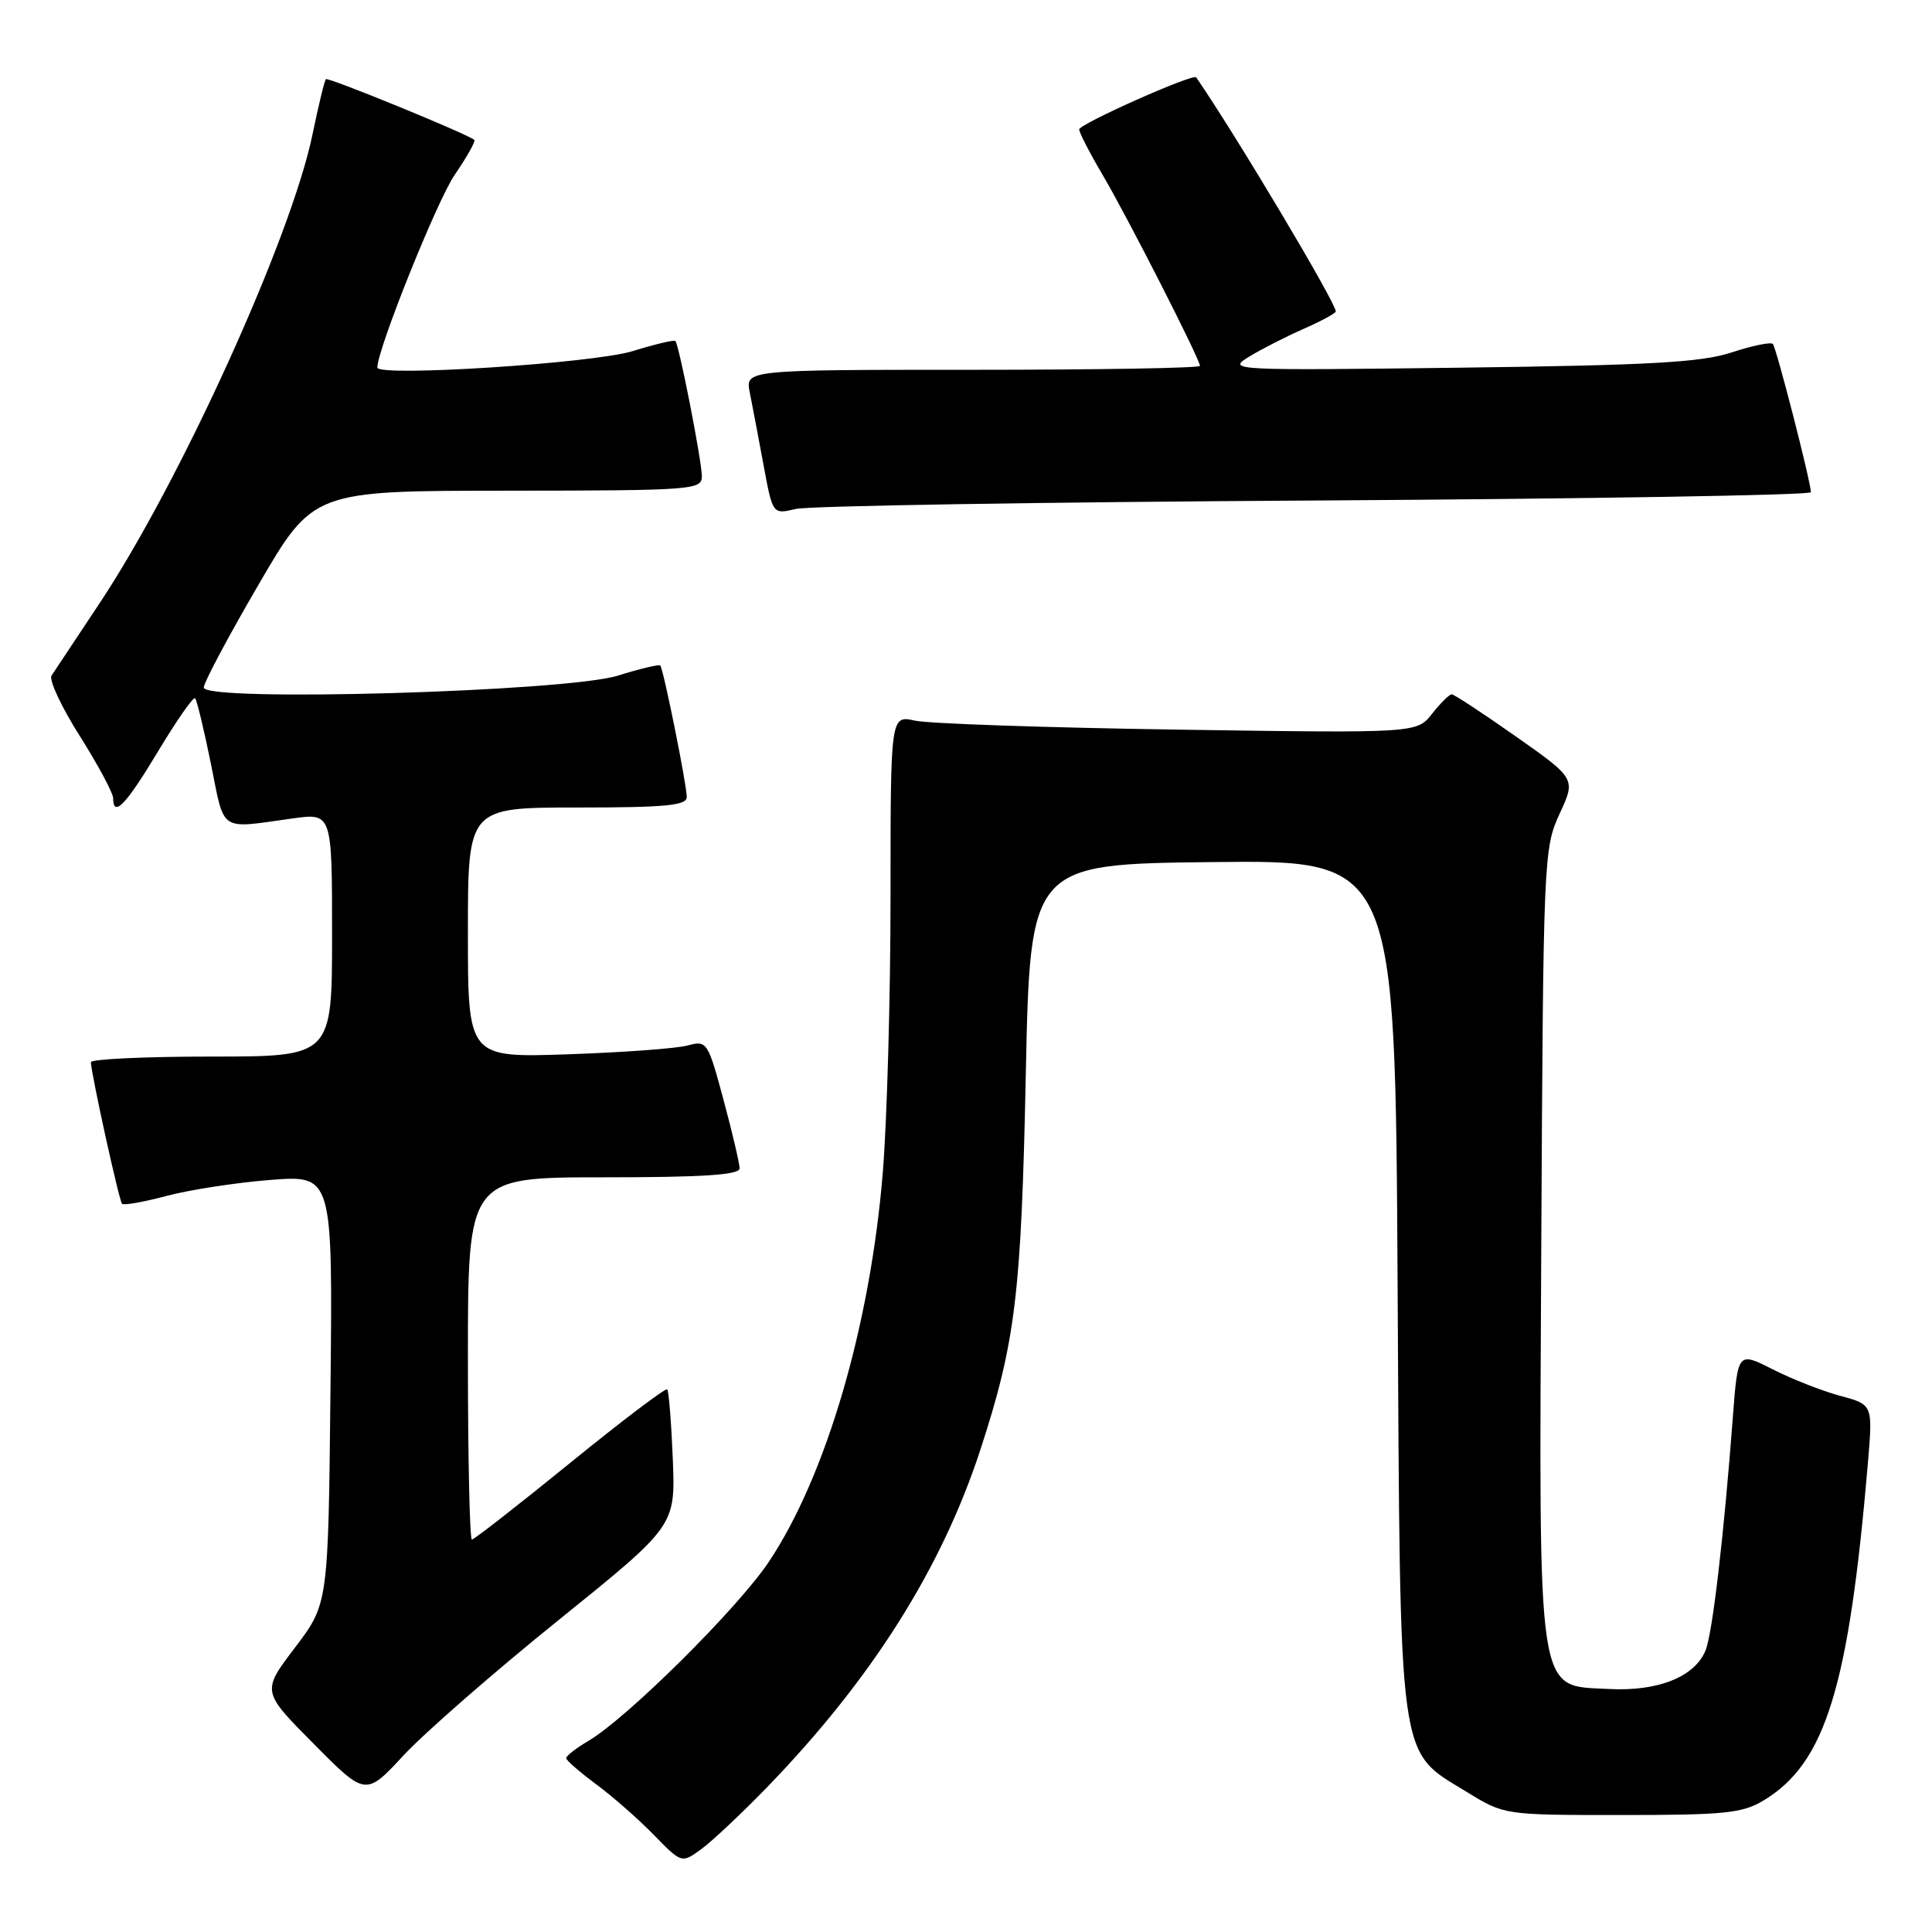 <?xml version="1.0" encoding="UTF-8" standalone="no"?>
<!DOCTYPE svg PUBLIC "-//W3C//DTD SVG 1.1//EN" "http://www.w3.org/Graphics/SVG/1.1/DTD/svg11.dtd" >
<svg xmlns="http://www.w3.org/2000/svg" xmlns:xlink="http://www.w3.org/1999/xlink" version="1.1" viewBox="0 0 256 256">
 <g >
 <path fill="currentColor"
d=" M 101.63 236.83 C 115.47 222.54 124.75 207.86 129.89 192.14 C 134.56 177.82 135.32 171.58 135.92 142.50 C 136.50 114.50 136.50 114.50 160.69 114.23 C 184.88 113.96 184.88 113.96 185.19 170.23 C 185.55 234.77 185.14 231.79 194.42 237.48 C 199.34 240.50 199.35 240.50 214.92 240.50 C 228.56 240.50 230.90 240.26 233.70 238.56 C 241.89 233.61 244.98 223.60 247.51 193.81 C 248.16 186.12 248.16 186.12 243.85 184.96 C 241.47 184.32 237.45 182.74 234.90 181.45 C 230.27 179.10 230.27 179.10 229.61 187.80 C 228.42 203.55 226.91 216.46 225.99 218.70 C 224.55 222.20 219.69 224.14 213.21 223.80 C 203.53 223.29 203.92 225.88 204.23 164.50 C 204.49 113.66 204.55 112.40 206.65 107.84 C 208.81 103.18 208.81 103.18 200.87 97.59 C 196.50 94.52 192.67 92.00 192.36 92.00 C 192.04 92.00 190.88 93.16 189.76 94.57 C 187.74 97.15 187.74 97.15 156.12 96.68 C 138.73 96.42 123.04 95.89 121.25 95.49 C 118.00 94.77 118.00 94.77 118.00 118.74 C 118.00 131.92 117.54 148.39 116.98 155.32 C 115.33 175.56 109.48 195.56 101.87 206.96 C 97.77 213.09 83.13 227.63 77.98 230.67 C 76.34 231.64 75.01 232.67 75.02 232.97 C 75.04 233.26 76.81 234.80 78.96 236.40 C 81.12 237.99 84.56 241.01 86.60 243.10 C 90.32 246.91 90.32 246.91 92.91 245.03 C 94.33 244.00 98.26 240.30 101.63 236.83 Z  M 74.00 214.68 C 89.50 202.18 89.50 202.18 89.15 193.34 C 88.95 188.48 88.62 184.32 88.41 184.10 C 88.20 183.88 82.41 188.26 75.54 193.85 C 68.67 199.43 62.82 204.00 62.53 204.00 C 62.24 204.00 62.00 193.20 62.00 180.00 C 62.00 156.00 62.00 156.00 80.00 156.00 C 93.18 156.00 98.00 155.68 98.00 154.82 C 98.00 154.17 97.04 150.08 95.87 145.73 C 93.79 138.02 93.67 137.84 91.12 138.53 C 89.68 138.93 82.54 139.45 75.25 139.70 C 62.00 140.15 62.00 140.15 62.00 123.58 C 62.00 107.00 62.00 107.00 76.50 107.00 C 88.23 107.00 91.00 106.73 91.00 105.61 C 91.00 103.97 87.91 88.65 87.49 88.18 C 87.33 88.01 84.79 88.61 81.85 89.53 C 74.98 91.66 27.00 93.04 27.00 91.10 C 27.00 90.45 30.26 84.32 34.25 77.48 C 41.50 65.03 41.50 65.03 67.25 65.02 C 91.84 65.00 93.00 64.91 93.00 63.11 C 93.00 61.11 89.99 45.73 89.49 45.18 C 89.33 45.01 86.79 45.61 83.85 46.52 C 78.64 48.14 50.00 49.97 50.00 48.70 C 50.00 46.28 57.89 26.63 60.24 23.18 C 61.87 20.80 63.04 18.72 62.85 18.54 C 62.03 17.79 43.47 10.19 43.18 10.49 C 43.00 10.67 42.20 13.98 41.40 17.85 C 38.57 31.52 23.86 63.89 13.17 79.97 C 10.05 84.66 7.20 88.96 6.83 89.52 C 6.46 90.09 8.14 93.69 10.57 97.52 C 12.99 101.36 14.98 105.06 14.99 105.75 C 15.01 108.40 16.67 106.68 20.96 99.53 C 23.42 95.44 25.62 92.29 25.85 92.52 C 26.08 92.75 27.03 96.67 27.95 101.22 C 29.80 110.40 28.93 109.82 38.75 108.45 C 44.00 107.72 44.00 107.72 44.00 123.86 C 44.00 140.00 44.00 140.00 28.00 140.00 C 19.20 140.00 12.02 140.34 12.04 140.75 C 12.13 142.52 15.79 159.13 16.17 159.51 C 16.40 159.74 19.05 159.27 22.05 158.47 C 25.05 157.67 31.23 156.71 35.79 156.35 C 44.09 155.70 44.09 155.70 43.79 184.10 C 43.50 212.50 43.50 212.50 39.09 218.31 C 34.67 224.12 34.67 224.12 41.56 231.06 C 48.45 238.01 48.45 238.01 53.48 232.59 C 56.24 229.61 65.48 221.55 74.00 214.68 Z  M 174.25 66.32 C 210.41 66.10 239.98 65.61 239.96 65.22 C 239.86 63.52 235.36 46.03 234.91 45.57 C 234.63 45.30 232.18 45.80 229.45 46.70 C 225.44 48.02 218.63 48.40 193.50 48.72 C 163.09 49.10 162.56 49.07 165.50 47.27 C 167.15 46.26 170.41 44.60 172.75 43.57 C 175.09 42.54 177.00 41.50 177.00 41.27 C 177.00 40.09 163.63 17.68 158.50 10.25 C 158.12 9.70 143.00 16.43 143.00 17.15 C 143.00 17.57 144.39 20.27 146.09 23.15 C 149.37 28.71 159.00 47.61 159.00 48.48 C 159.00 48.77 145.44 49.00 128.88 49.00 C 98.75 49.00 98.75 49.00 99.35 52.01 C 99.68 53.67 100.50 57.98 101.17 61.60 C 102.38 68.17 102.38 68.17 105.44 67.44 C 107.12 67.03 138.09 66.53 174.25 66.32 Z "/>
</g>
</svg>
